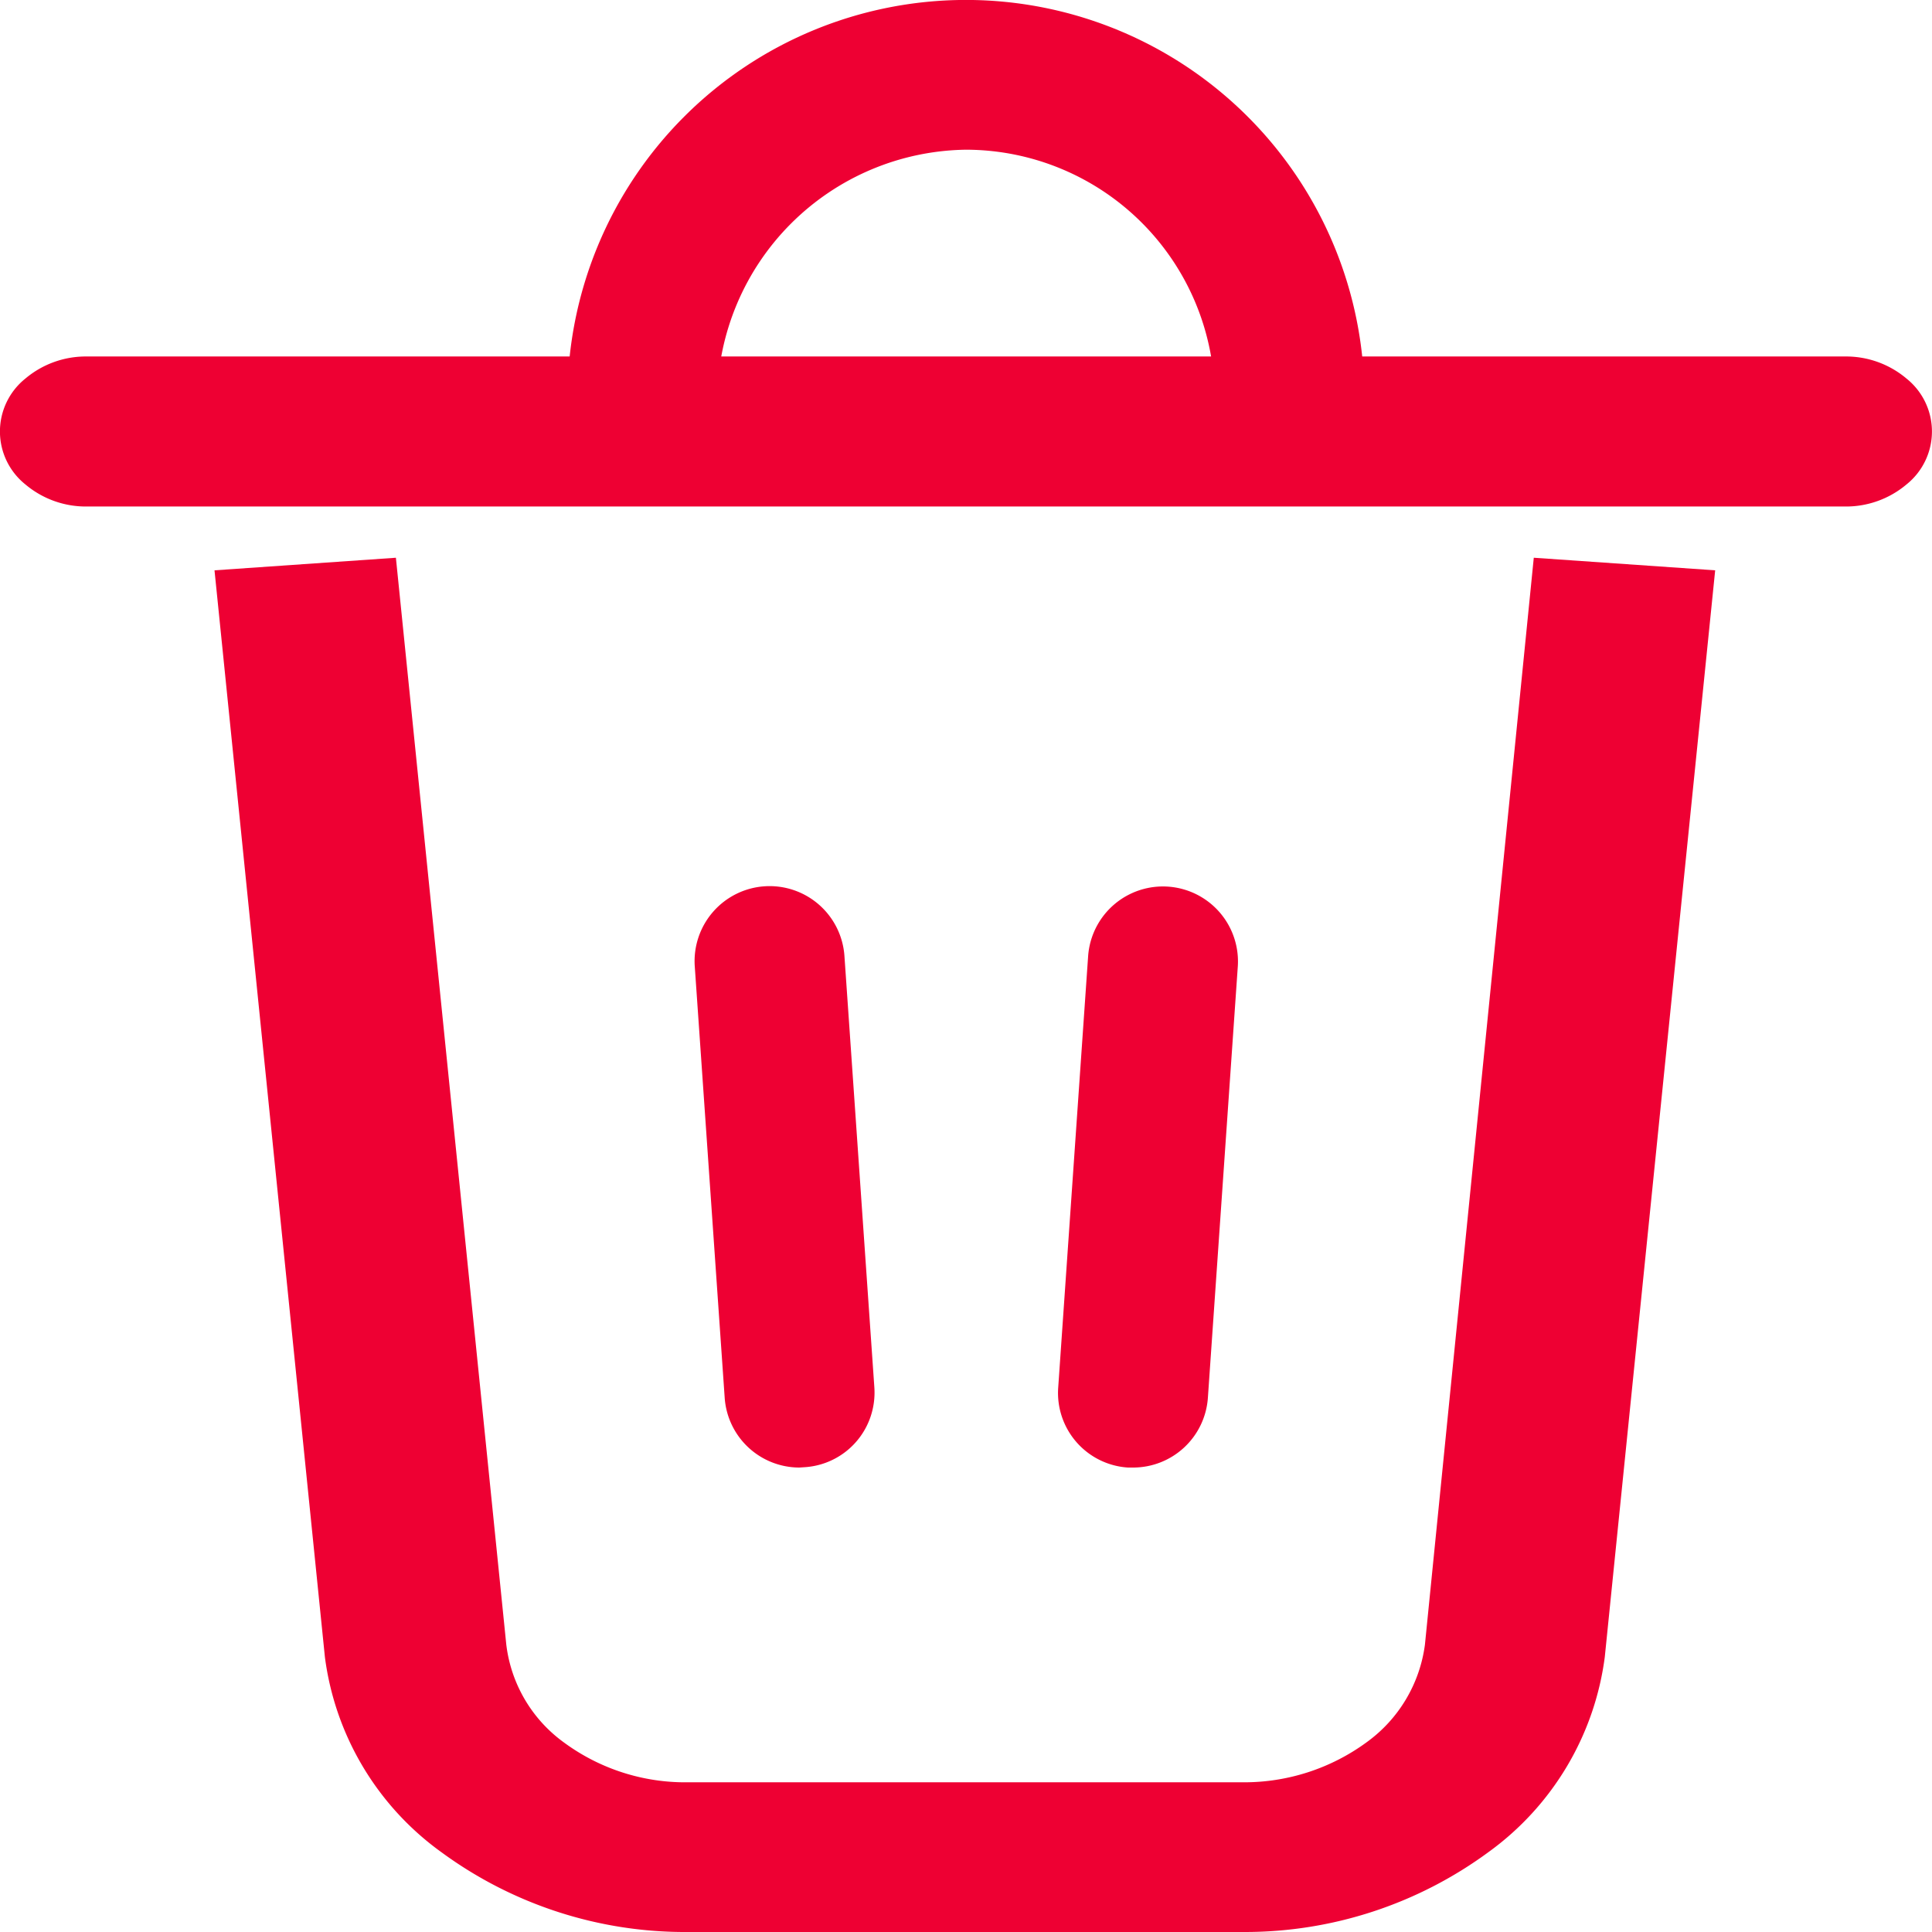 <svg id="Group_12499" data-name="Group 12499" xmlns="http://www.w3.org/2000/svg" width="17.5" height="17.5" viewBox="0 0 17.5 17.5">
  <g id="Group_5720" data-name="Group 5720">
    <path id="Path_53384" data-name="Path 53384" d="M342.272,475h-5.043a3.725,3.725,0,0,1-2.227-.72,2.588,2.588,0,0,1-1.059-1.77l-1-9.844,1.643-.114,1,9.845a1.283,1.283,0,0,0,.526.889,1.851,1.851,0,0,0,1.117.358h5.037a1.876,1.876,0,0,0,1.112-.362,1.3,1.3,0,0,0,.529-.885l.986-9.845,1.643.114-1,9.844a2.594,2.594,0,0,1-1.053,1.766A3.723,3.723,0,0,1,342.272,475Z" transform="translate(-331 -457.5)" fill="#e03"/>
    <path id="Path_53385" data-name="Path 53385" d="M347.716,463.288H331.784a.85.85,0,0,1-.554-.2.614.614,0,0,1,0-.959.849.849,0,0,1,.554-.2h15.931a.849.849,0,0,1,.554.2.614.614,0,0,1,0,.959A.85.85,0,0,1,347.716,463.288Z" transform="translate(-331 -458.7)" fill="#e03"/>
    <path id="Path_53386" data-name="Path 53386" d="M342.173,463.287h-1.356v-.678a2.257,2.257,0,0,0-2.253-2.253,2.285,2.285,0,0,0-2.254,2.253v.678h-1.356v-.678a3.609,3.609,0,0,1,7.219,0Z" transform="translate(-329.814 -459)" fill="#e03"/>
    <path id="Path_53387" data-name="Path 53387" d="M339.83,471.309h-.046a.677.677,0,0,1-.632-.721l.271-3.908a.679.679,0,1,1,1.356.09l-.271,3.907a.679.679,0,0,1-.678.632Z" transform="translate(-329.567 -458.016)" fill="#e03"/>
    <path id="Path_53388" data-name="Path 53388" d="M337.3,471.309a.679.679,0,0,1-.676-.635l-.271-3.907a.679.679,0,1,1,1.356-.09l.271,3.908a.683.683,0,0,1-.034.262.675.675,0,0,1-.6.459Z" transform="translate(-330.06 -458.016)" fill="#e03"/>
  </g>
</svg>
